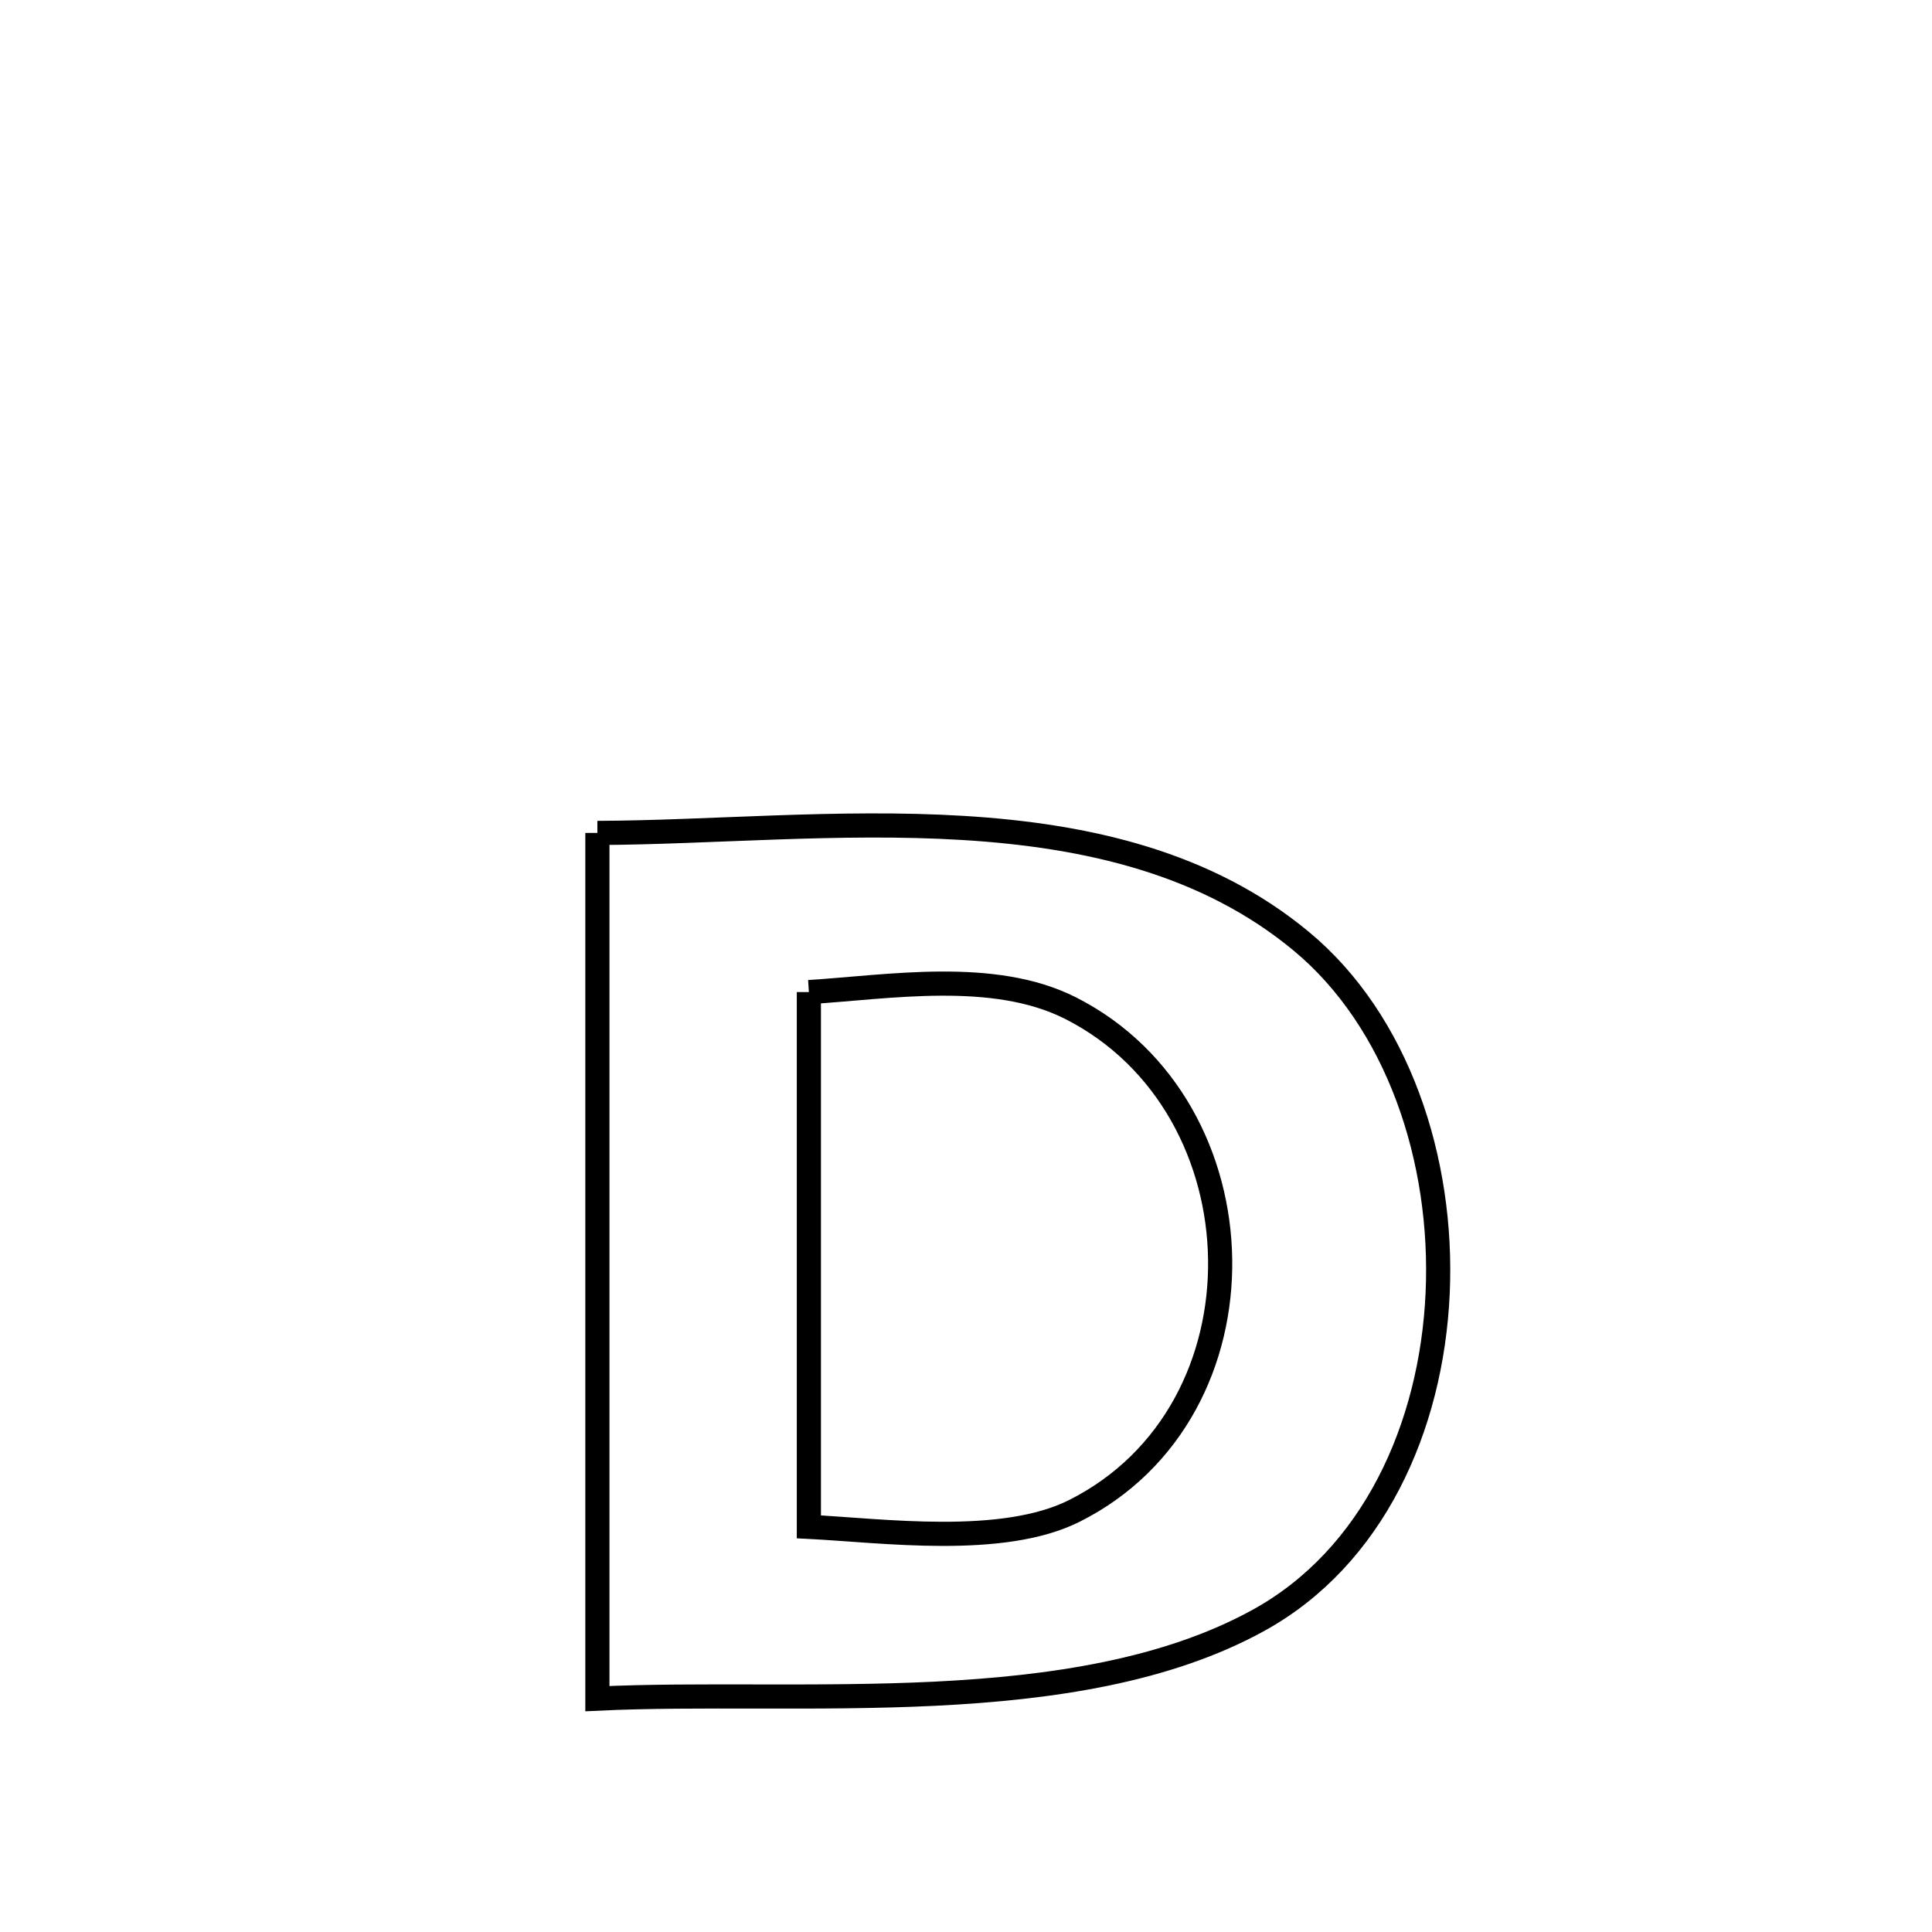 <svg xmlns="http://www.w3.org/2000/svg" viewBox="0.0 0.0 24.0 24.0" height="200px" width="200px"><path fill="none" stroke="black" stroke-width=".3" stroke-opacity="1.0"  filling="0" d="M7.421 10.347 L7.421 10.347 C8.821 10.342 10.421 10.191 11.964 10.285 C13.507 10.379 14.994 10.719 16.168 11.695 C17.359 12.686 17.935 14.403 17.859 16.068 C17.783 17.733 17.054 19.346 15.634 20.128 C14.496 20.755 13.069 20.968 11.614 21.04 C10.158 21.111 8.674 21.041 7.421 21.101 L7.421 21.101 C7.421 19.309 7.421 17.517 7.421 15.724 C7.421 13.932 7.421 12.14 7.421 10.347 L7.421 10.347"></path>
<path fill="none" stroke="black" stroke-width=".3" stroke-opacity="1.0"  filling="0" d="M10.048 12.324 L10.048 12.324 C11.035 12.263 12.342 12.038 13.3 12.524 C14.51 13.138 15.139 14.389 15.157 15.642 C15.175 16.895 14.581 18.149 13.346 18.769 C12.448 19.219 10.962 19.013 10.048 18.967 L10.048 18.967 C10.048 16.753 10.048 14.538 10.048 12.324 L10.048 12.324"></path></svg>